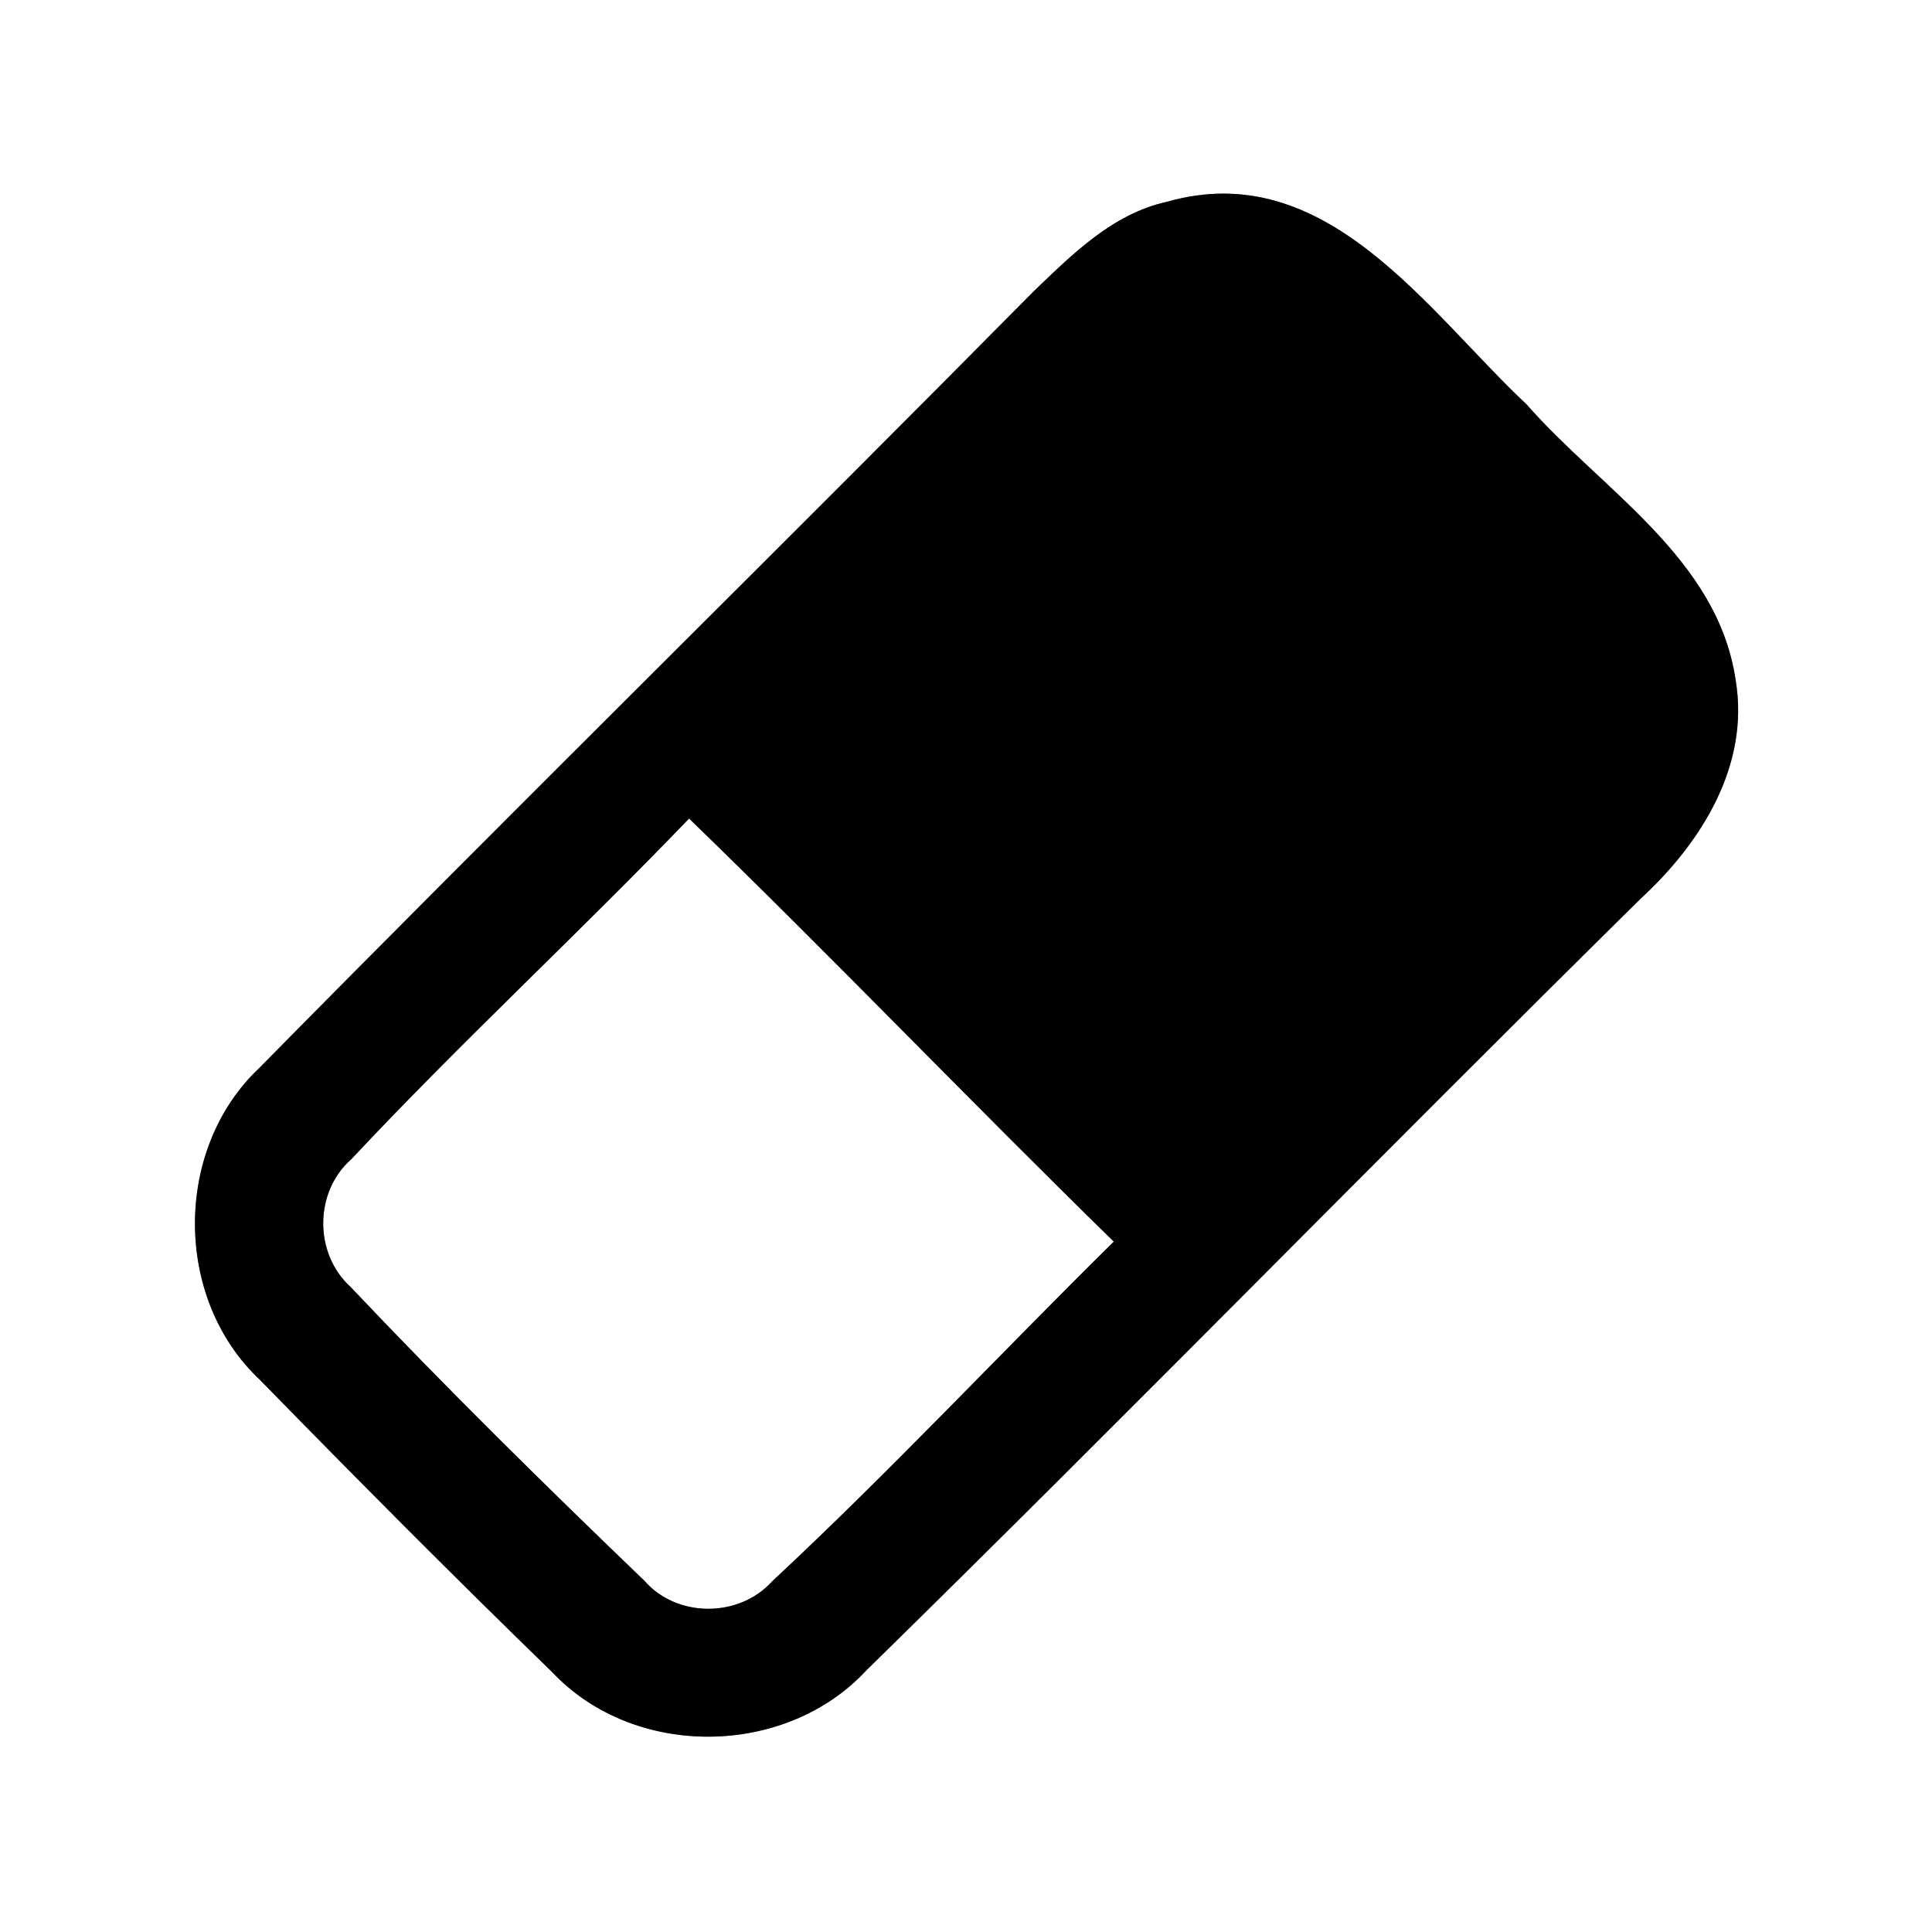 <?xml version="1.0" encoding="UTF-8" ?>
<!DOCTYPE svg PUBLIC "-//W3C//DTD SVG 1.1//EN" "http://www.w3.org/Graphics/SVG/1.1/DTD/svg11.dtd">
<svg width="60pt" height="60pt" viewBox="0 0 60 60" version="1.1" xmlns="http://www.w3.org/2000/svg">
<rect x="0" y="0" width="60" height="60" fill="#808080" stroke="none"/>
<g id="#ffffffff">
<path fill="#ffffff" opacity="1.00" d=" M 0.00 0.00 L 60.00 0.00 L 60.00 60.00 L 0.00 60.00 L 0.00 0.00 M 36.23 6.27 C 34.55 6.64 33.30 7.90 32.10 9.05 C 24.12 17.12 16.02 25.08 8.06 33.16 C 5.38 35.68 5.39 40.34 8.07 42.85 C 11.06 45.91 14.08 48.95 17.15 51.93 C 19.69 54.63 24.38 54.59 26.90 51.88 C 34.98 43.96 42.89 35.86 50.95 27.91 C 52.83 26.18 54.35 23.77 53.90 21.11 C 53.34 17.33 49.74 15.22 47.41 12.56 C 44.31 9.65 41.18 4.85 36.23 6.27 Z" />
<path fill="#ffffff" opacity="1.00" d=" M 10.91 36.00 C 14.30 32.38 17.96 29.00 21.40 25.42 C 25.86 29.74 30.15 34.22 34.59 38.56 C 31.04 42.06 27.63 45.71 23.98 49.11 C 22.95 50.25 21.02 50.25 20.01 49.09 C 16.91 46.11 13.84 43.09 10.89 39.97 C 9.75 38.94 9.75 37.02 10.91 36.00 Z" />
</g>
<g id="#000000ff">
<path fill="#000000" opacity="1.00" d=" M 36.23 6.27 C 41.18 4.85 44.31 9.65 47.41 12.56 C 49.74 15.22 53.34 17.33 53.90 21.11 C 54.35 23.77 52.83 26.18 50.95 27.91 C 42.89 35.86 34.98 43.96 26.90 51.88 C 24.38 54.59 19.69 54.63 17.15 51.93 C 14.08 48.95 11.06 45.91 8.07 42.85 C 5.39 40.34 5.38 35.68 8.06 33.16 C 16.02 25.08 24.12 17.12 32.10 9.05 C 33.30 7.90 34.55 6.64 36.23 6.27 M 10.91 36.00 C 9.75 37.02 9.75 38.94 10.89 39.97 C 13.84 43.09 16.91 46.11 20.01 49.09 C 21.02 50.25 22.95 50.25 23.98 49.11 C 27.63 45.71 31.04 42.06 34.59 38.56 C 30.15 34.22 25.86 29.74 21.40 25.42 C 17.96 29.00 14.30 32.38 10.91 36.00 Z" />
</g>
</svg>
